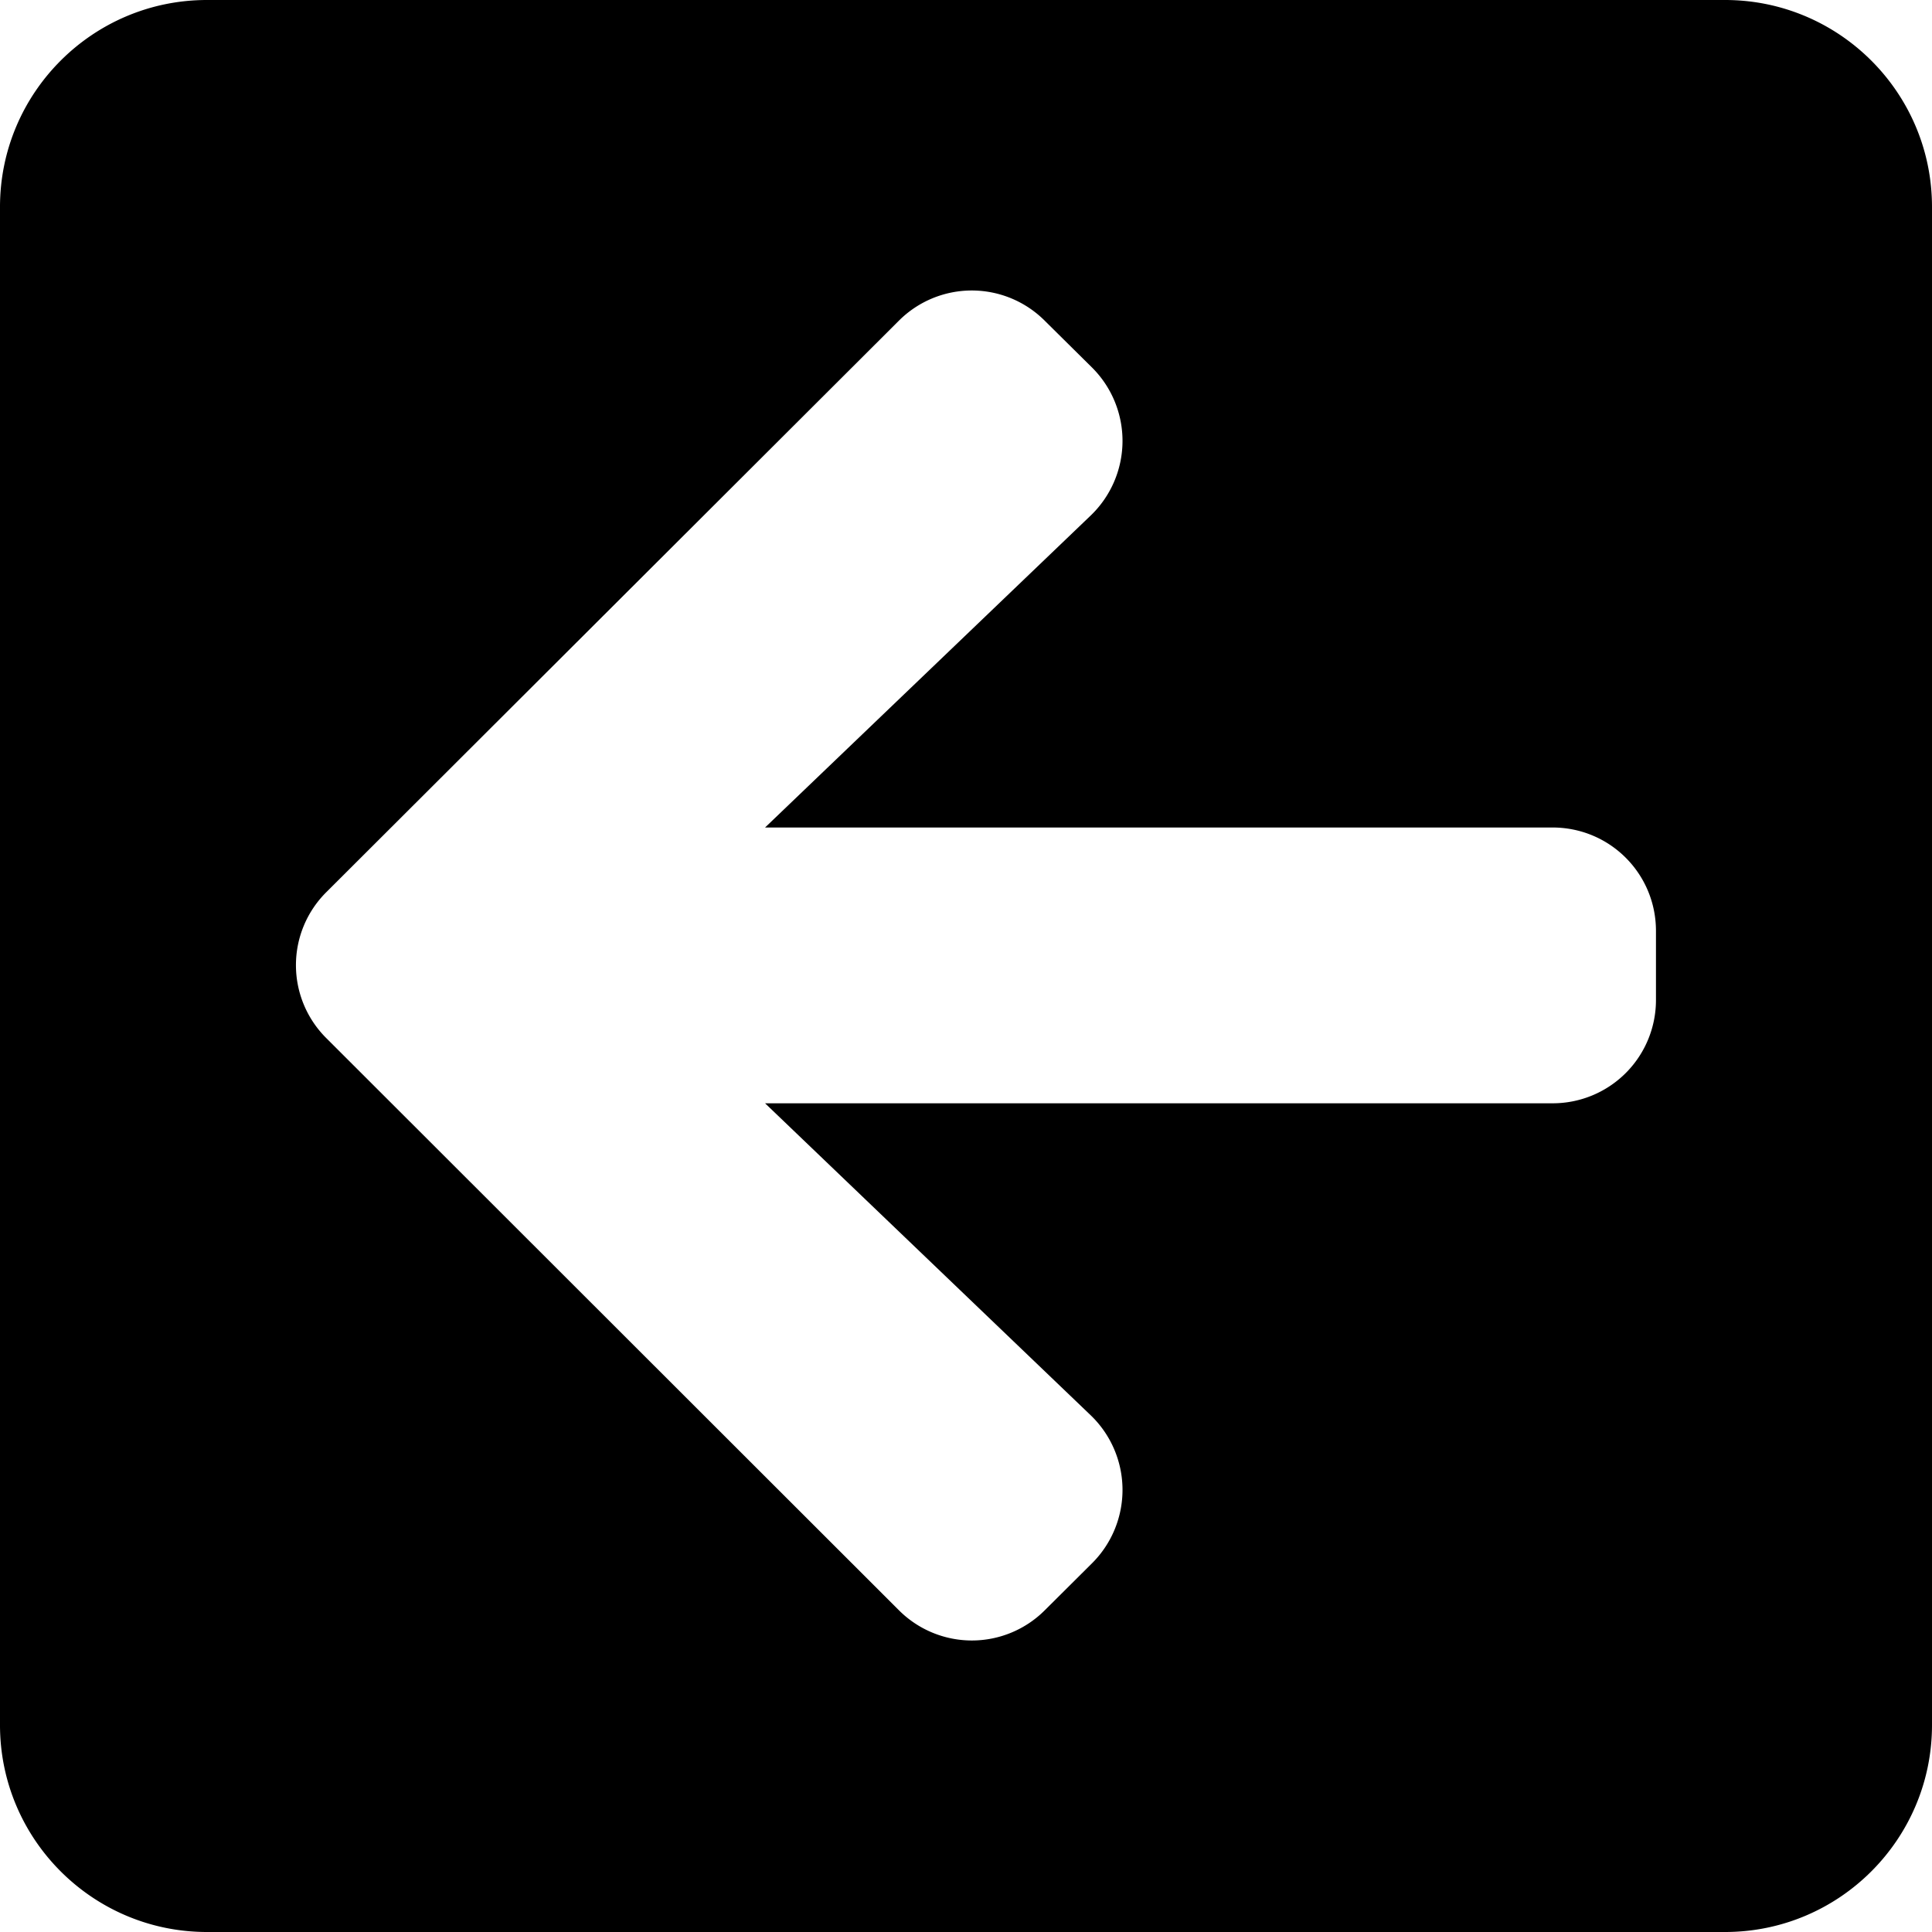 <svg xmlns="http://www.w3.org/2000/svg" viewBox="0 0 16 16"><path d="M9.046 12.944l-.392.39a.854.854 0 01-1.211 0l-4.74-4.736a.852.852 0 010-1.21l4.74-4.731a.854.854 0 011.21 0l.393.389a.857.857 0 01-.014 1.224L6.336 6.853h6.521c.475 0 .857.382.857.857v.57a.855.855 0 01-.857.857H6.336l2.696 2.583a.857.857 0 01.014 1.224zM16 14.286V1.714C16 .768 15.232 0 14.286 0H1.714C.768 0 0 .768 0 1.714v12.572C0 15.232.768 16 1.714 16h12.572c.946 0 1.714-.768 1.714-1.714z"/></svg>